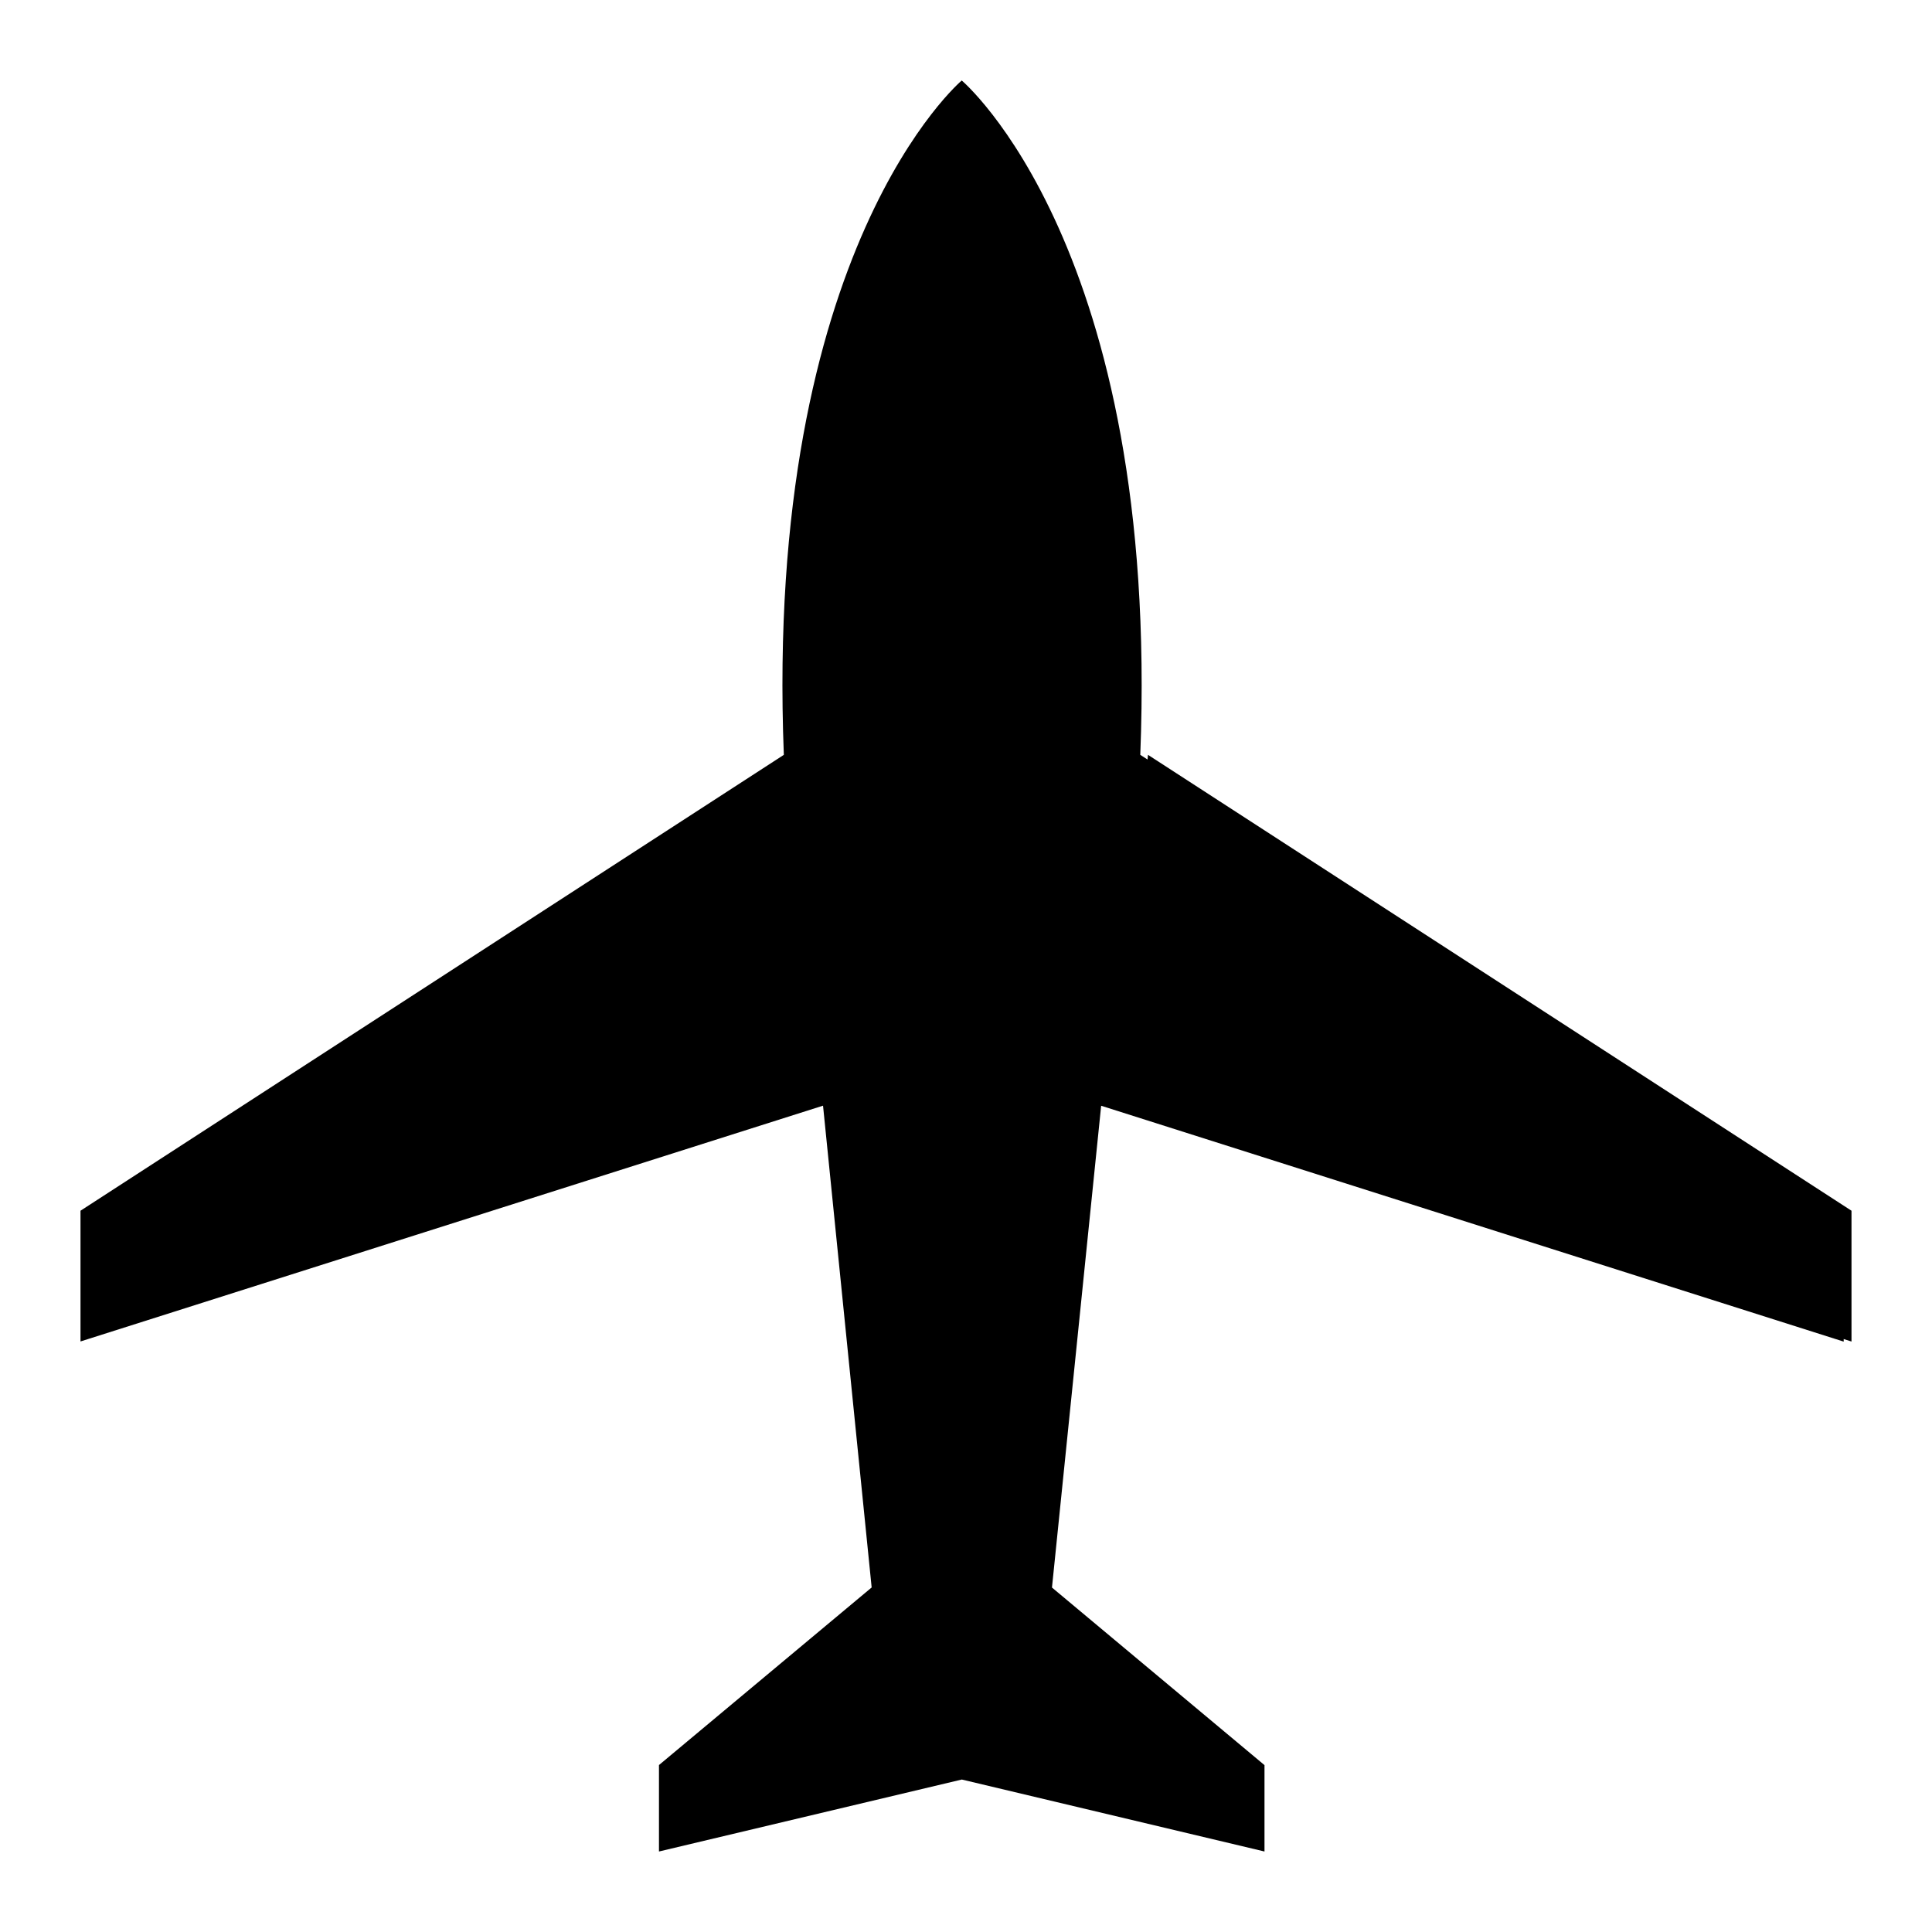 <svg xmlns="http://www.w3.org/2000/svg" width="24" height="24" viewBox="0 0 24 24" id="plane"><path d="M0 0h24v24H0z" fill="none"></path><path d="M23 15.04l-8.739-5.663-.006.058-.09-.058C14.41 3.072 11.947 1 11.947 1s-2.456 2.072-2.21 8.377L1 15.04v1.624l9.224-2.929.604 5.985-2.642 2.206V23l3.762-.894 3.76.894v-1.073l-2.64-2.206.611-5.985 9.224 2.93v-.032l.097.031v-1.624z"></path></svg>